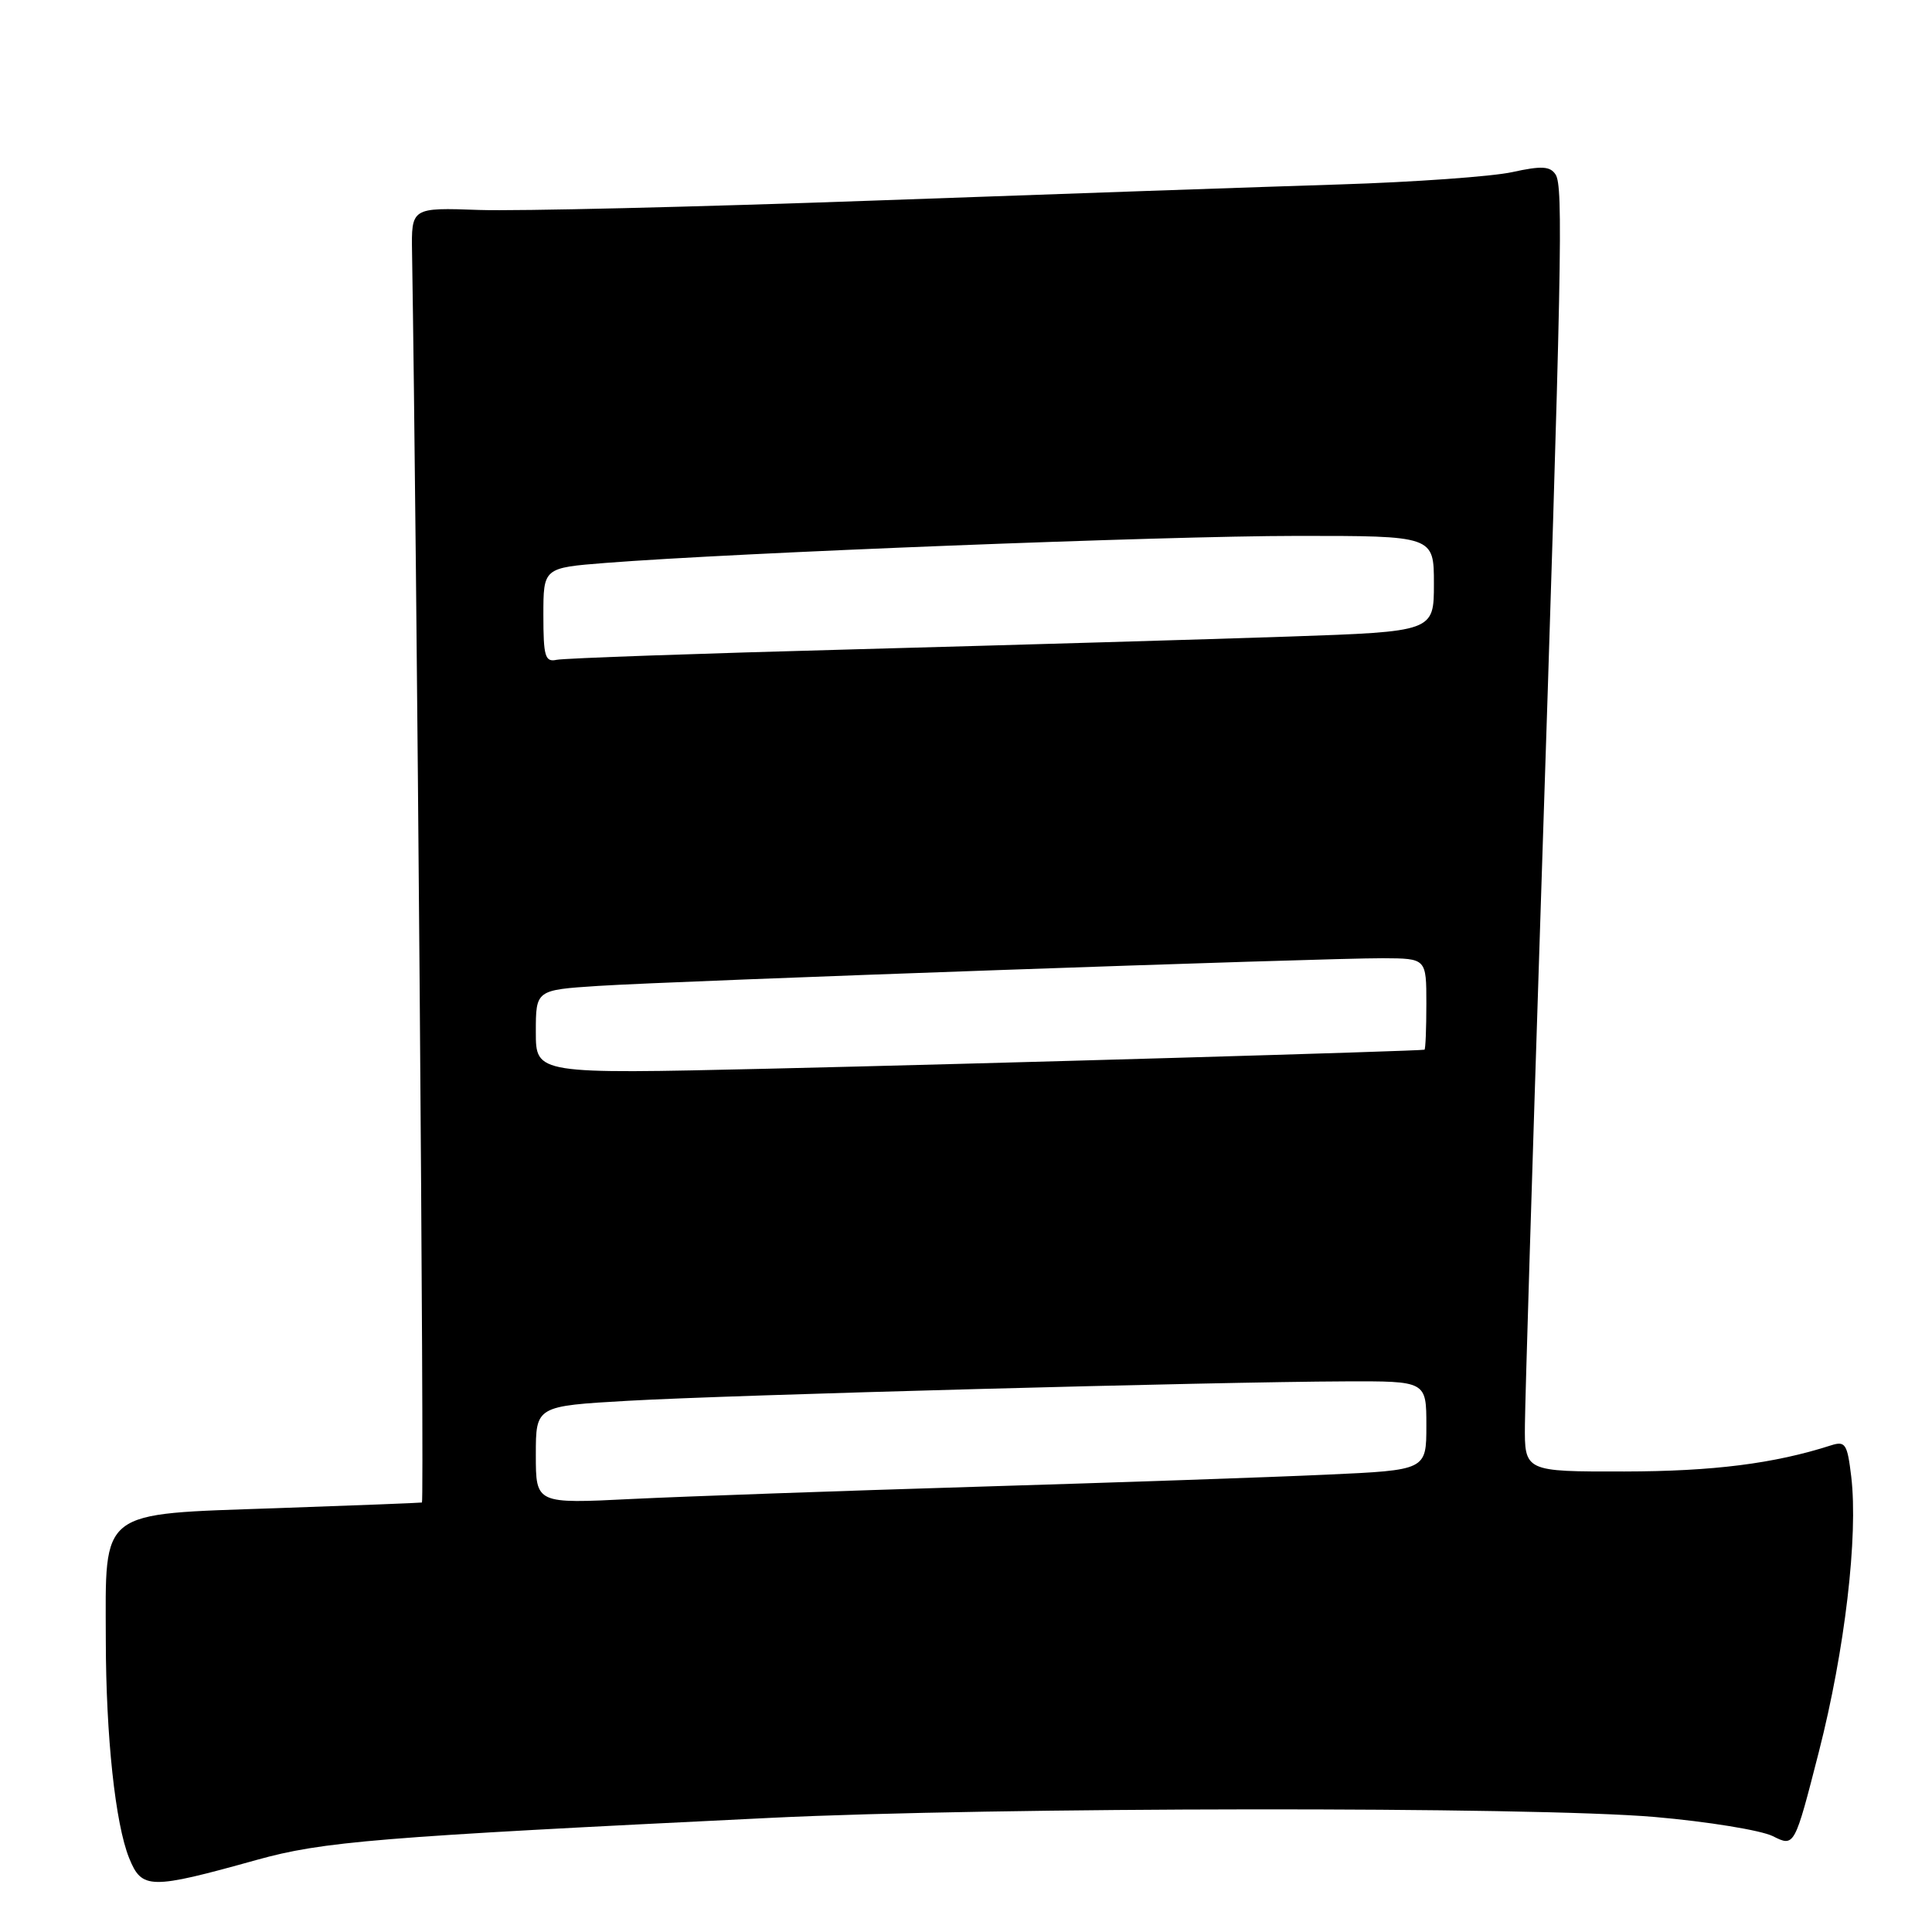 <?xml version="1.0" encoding="UTF-8" standalone="no"?>
<!DOCTYPE svg PUBLIC "-//W3C//DTD SVG 1.1//EN" "http://www.w3.org/Graphics/SVG/1.1/DTD/svg11.dtd" >
<svg xmlns="http://www.w3.org/2000/svg" xmlns:xlink="http://www.w3.org/1999/xlink" version="1.1" viewBox="0 0 256 256">
 <g >
 <path fill="currentColor"
d=" M 34.00 246.45 C 42.81 244.00 49.86 243.42 102.00 240.88 C 131.58 239.43 203.10 239.36 219.27 240.76 C 226.29 241.37 233.33 242.52 234.91 243.30 C 237.78 244.74 237.78 244.74 241.01 232.12 C 244.46 218.63 246.23 203.54 245.30 195.67 C 244.78 191.31 244.52 190.91 242.61 191.52 C 235.08 193.94 226.99 194.96 215.25 194.98 C 202.00 195.00 202.00 195.00 202.06 188.75 C 202.09 185.31 203.04 154.38 204.16 120.00 C 206.96 34.53 207.16 24.71 206.12 23.12 C 205.40 22.02 204.27 21.95 200.36 22.81 C 197.69 23.39 187.40 24.13 177.50 24.44 C 167.60 24.75 139.93 25.71 116.00 26.57 C 92.08 27.43 68.45 27.99 63.50 27.82 C 54.50 27.50 54.50 27.50 54.60 33.50 C 55.22 71.91 56.23 199.02 55.91 199.09 C 55.69 199.14 47.02 199.48 36.66 199.84 C 12.89 200.67 13.99 199.82 14.02 217.36 C 14.04 230.13 15.28 241.67 17.11 246.20 C 18.80 250.37 19.86 250.39 34.00 246.45 Z  M 71.00 192.78 C 71.00 186.31 71.00 186.31 83.25 185.61 C 96.66 184.84 161.09 183.10 178.25 183.04 C 189.00 183.00 189.00 183.00 189.00 188.90 C 189.00 194.80 189.00 194.80 175.75 195.40 C 168.46 195.74 147.65 196.45 129.50 197.00 C 111.35 197.55 90.76 198.28 83.75 198.62 C 71.00 199.26 71.00 199.26 71.00 192.78 Z  M 71.00 136.75 C 71.00 131.18 71.00 131.18 79.25 130.64 C 89.69 129.97 175.55 126.94 183.25 126.97 C 189.00 127.00 189.00 127.00 189.00 133.00 C 189.00 136.30 188.89 139.04 188.75 139.09 C 188.20 139.27 130.69 140.94 101.75 141.61 C 71.00 142.32 71.00 142.32 71.00 136.75 Z  M 72.00 81.52 C 72.00 75.24 72.00 75.24 80.25 74.59 C 97.48 73.24 154.25 71.02 171.75 71.01 C 190.00 71.00 190.00 71.00 190.00 77.35 C 190.00 83.69 190.00 83.69 170.75 84.35 C 160.16 84.71 134.40 85.46 113.50 86.03 C 92.60 86.59 74.71 87.22 73.75 87.43 C 72.23 87.76 72.00 86.99 72.00 81.52 Z "/>
</g>
</svg>